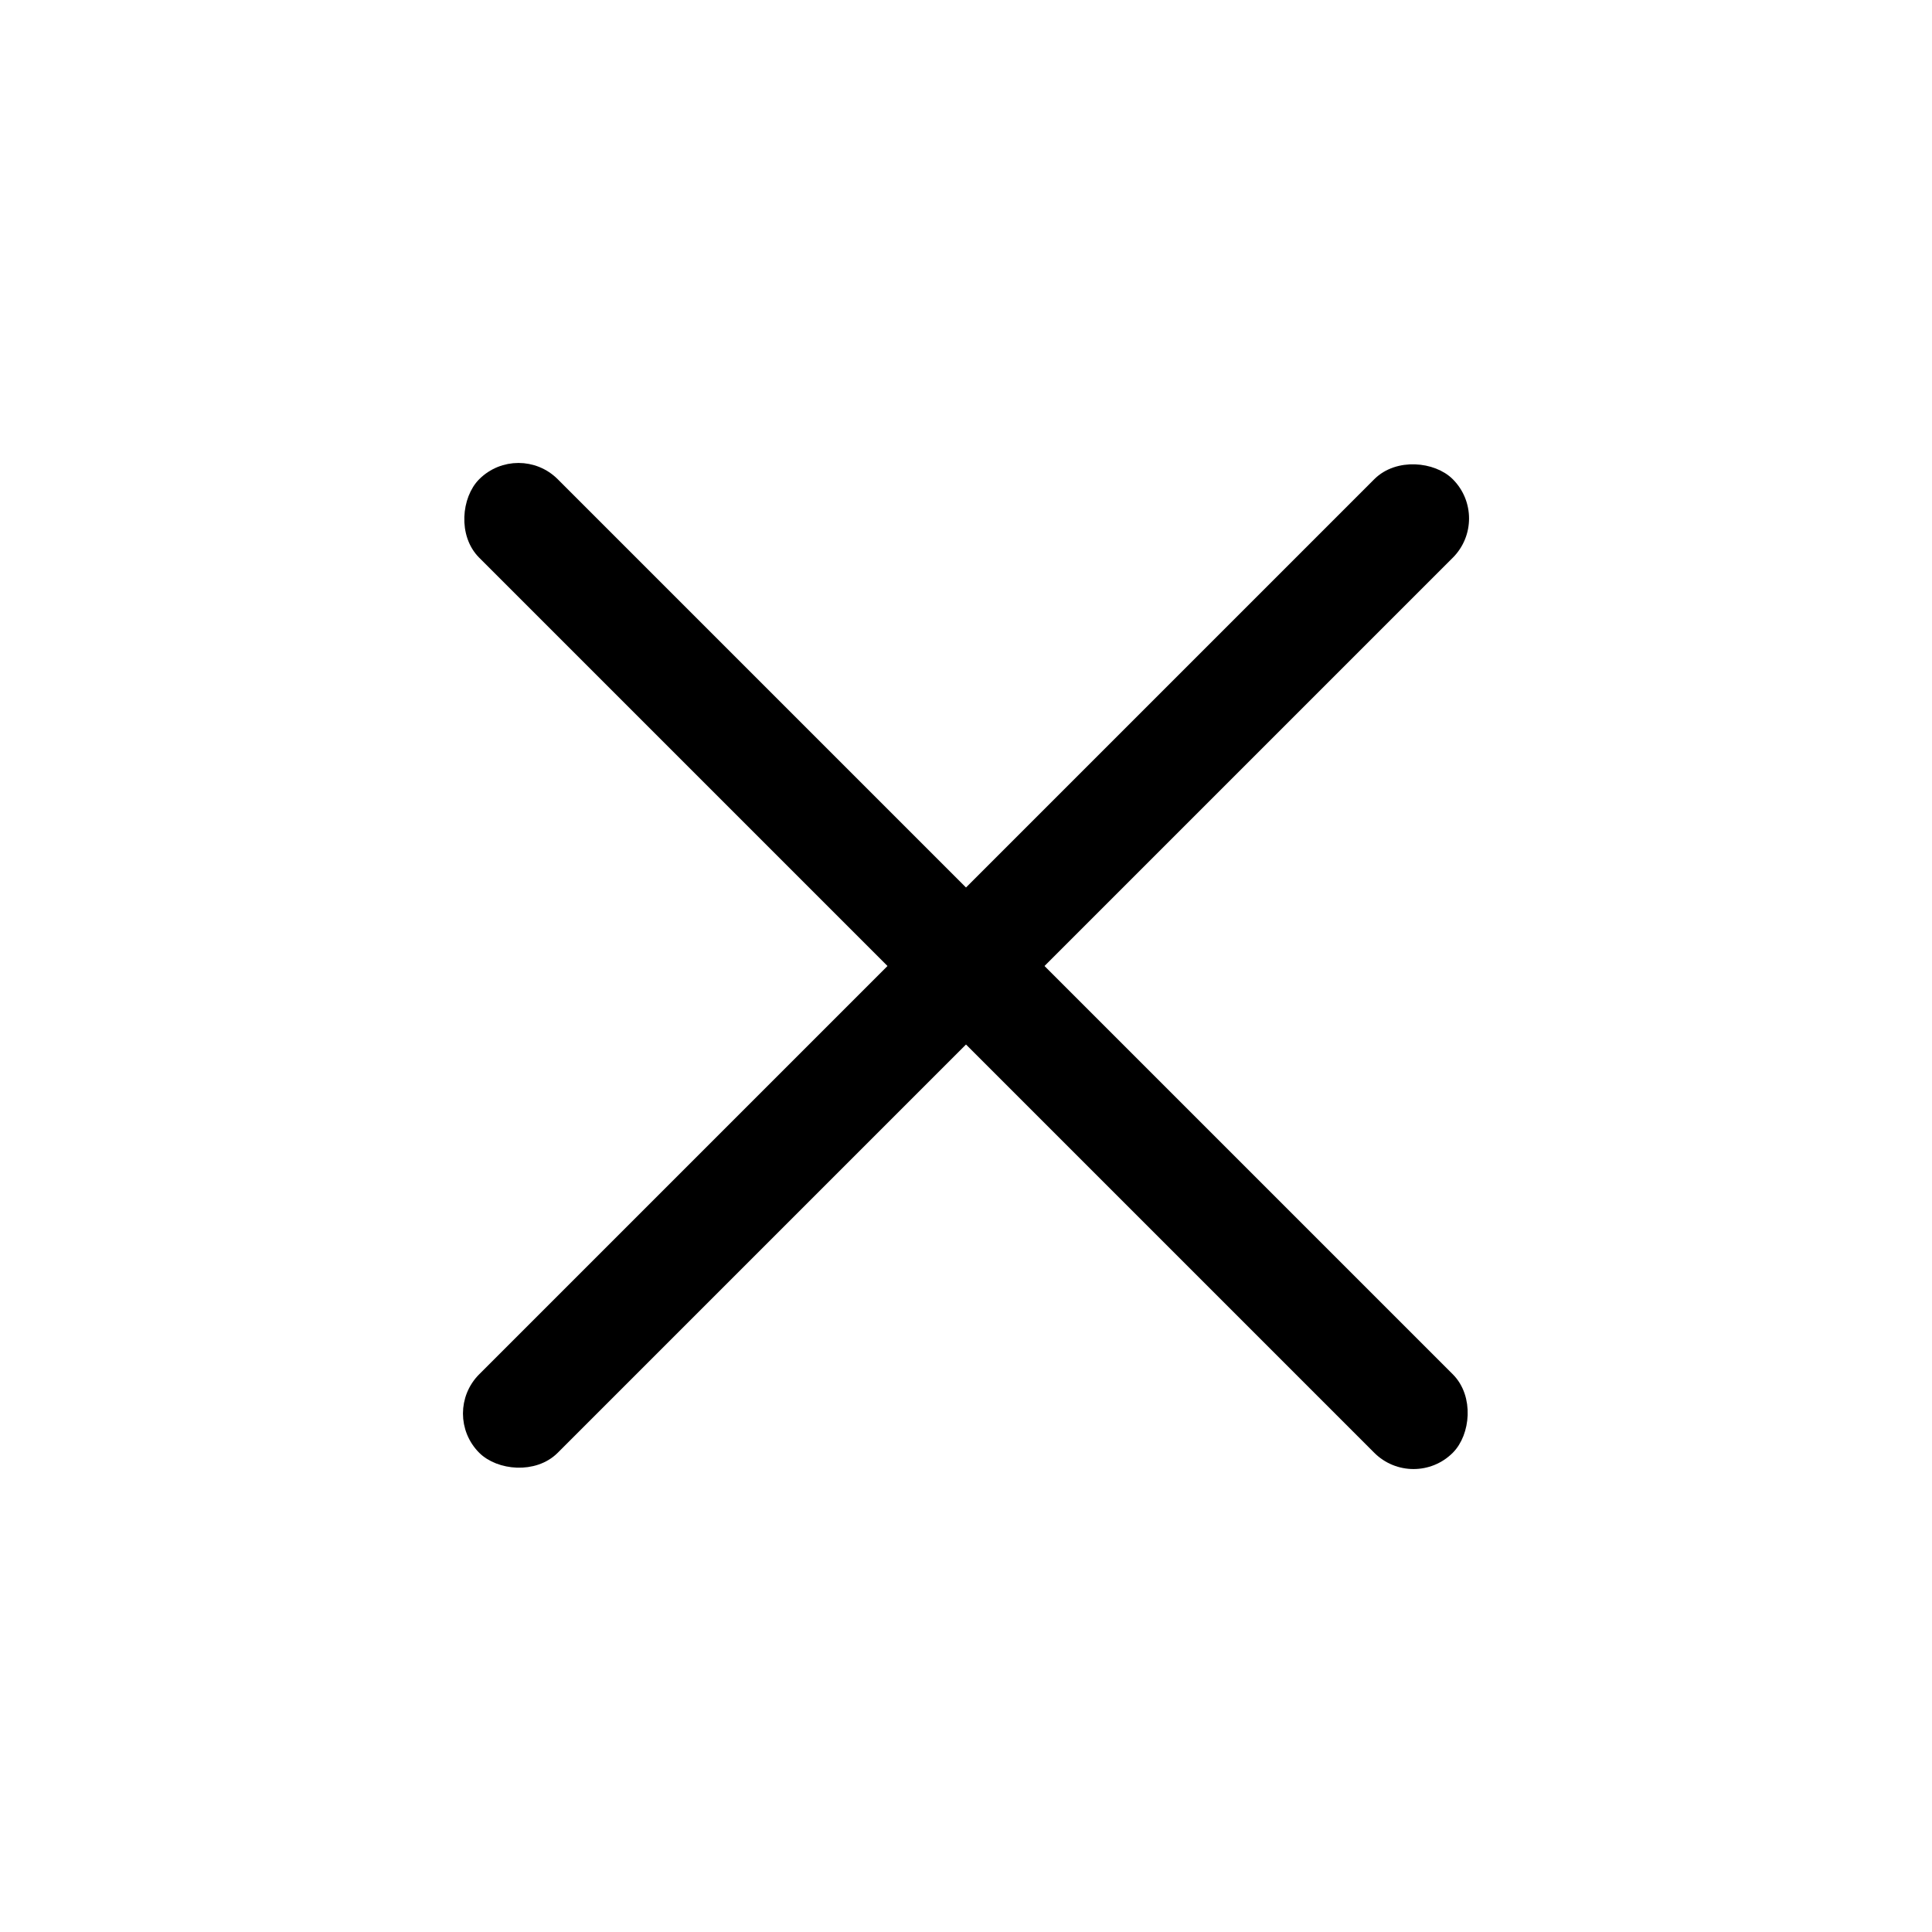 <svg width="174" height="174" viewBox="0 0 174 174" fill="none" xmlns="http://www.w3.org/2000/svg">
<rect x="40.331" y="127.305" width="123" height="9" rx="4.5" transform="rotate(-45 40.331 127.305)" fill="black" stroke="black"/>
<rect x="127.305" y="133.669" width="123" height="9" rx="4.5" transform="rotate(-135 127.305 133.669)" fill="black" stroke="black"/>
</svg>
